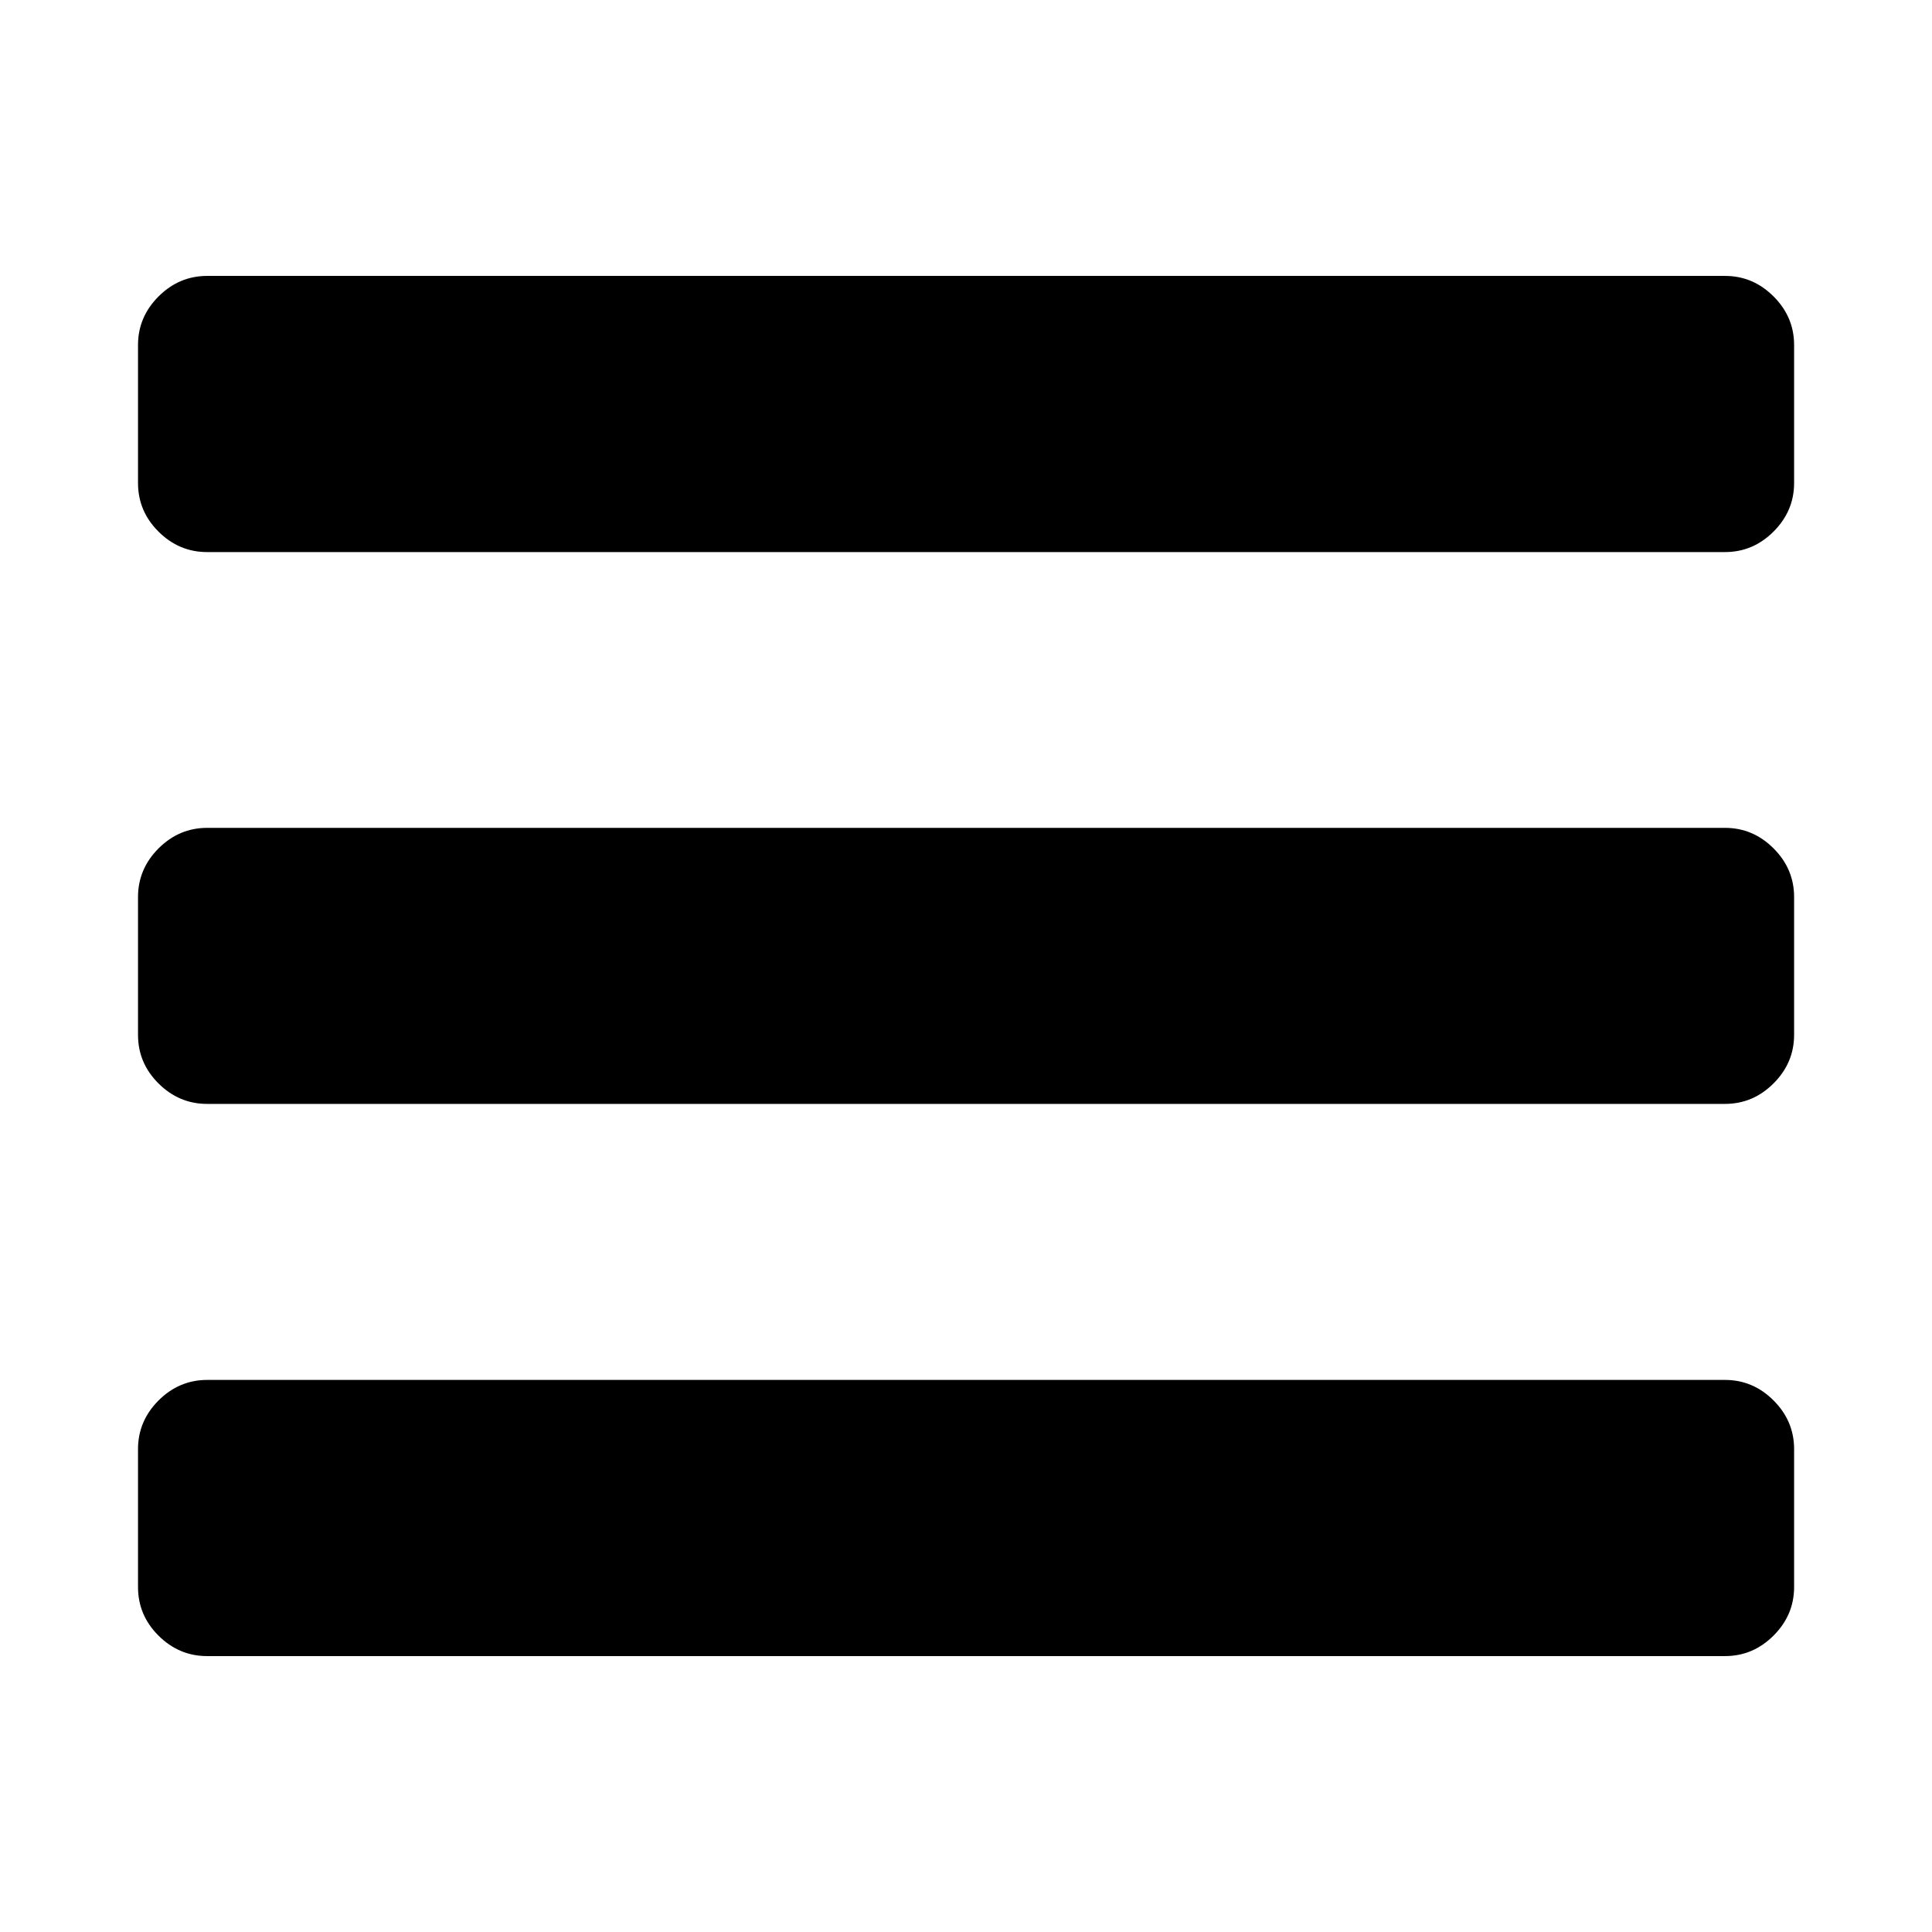 <?xml version="1.0" encoding="utf-8"?>
<!-- Generator: Adobe Illustrator 16.0.0, SVG Export Plug-In . SVG Version: 6.00 Build 0)  -->
<!DOCTYPE svg PUBLIC "-//W3C//DTD SVG 1.1//EN" "http://www.w3.org/Graphics/SVG/1.1/DTD/svg11.dtd">
<svg version="1.1" id="Layer_1" xmlns="http://www.w3.org/2000/svg" xmlns:xlink="http://www.w3.org/1999/xlink" x="0px" y="0px"
	 width="16px" height="16px" viewBox="0 0 16 16" enable-background="new 0 0 16 16" xml:space="preserve">
<path d="M1.143,13.143V12c0-0.154,0.057-0.289,0.17-0.402s0.248-0.17,0.402-0.17h12.571c0.155,0,0.289,0.057,0.402,0.17
	s0.17,0.248,0.17,0.402v1.143c0,0.155-0.057,0.289-0.17,0.402s-0.247,0.17-0.402,0.17H1.714c-0.154,0-0.289-0.057-0.402-0.17
	S1.143,13.298,1.143,13.143z M1.143,8.57V7.428c0-0.154,0.057-0.289,0.17-0.402s0.248-0.17,0.402-0.17h12.571
	c0.155,0,0.289,0.057,0.402,0.17s0.17,0.248,0.17,0.402V8.57c0,0.155-0.057,0.289-0.17,0.402s-0.247,0.17-0.402,0.17H1.714
	c-0.154,0-0.289-0.057-0.402-0.17S1.143,8.726,1.143,8.57z M1.143,4V2.857c0-0.155,0.057-0.289,0.17-0.402s0.248-0.17,0.402-0.17
	h12.571c0.155,0,0.289,0.057,0.402,0.17s0.17,0.247,0.17,0.402V4c0,0.155-0.057,0.289-0.17,0.402s-0.247,0.17-0.402,0.17H1.714
	c-0.154,0-0.289-0.057-0.402-0.17S1.143,4.155,1.143,4z"/>
</svg>
